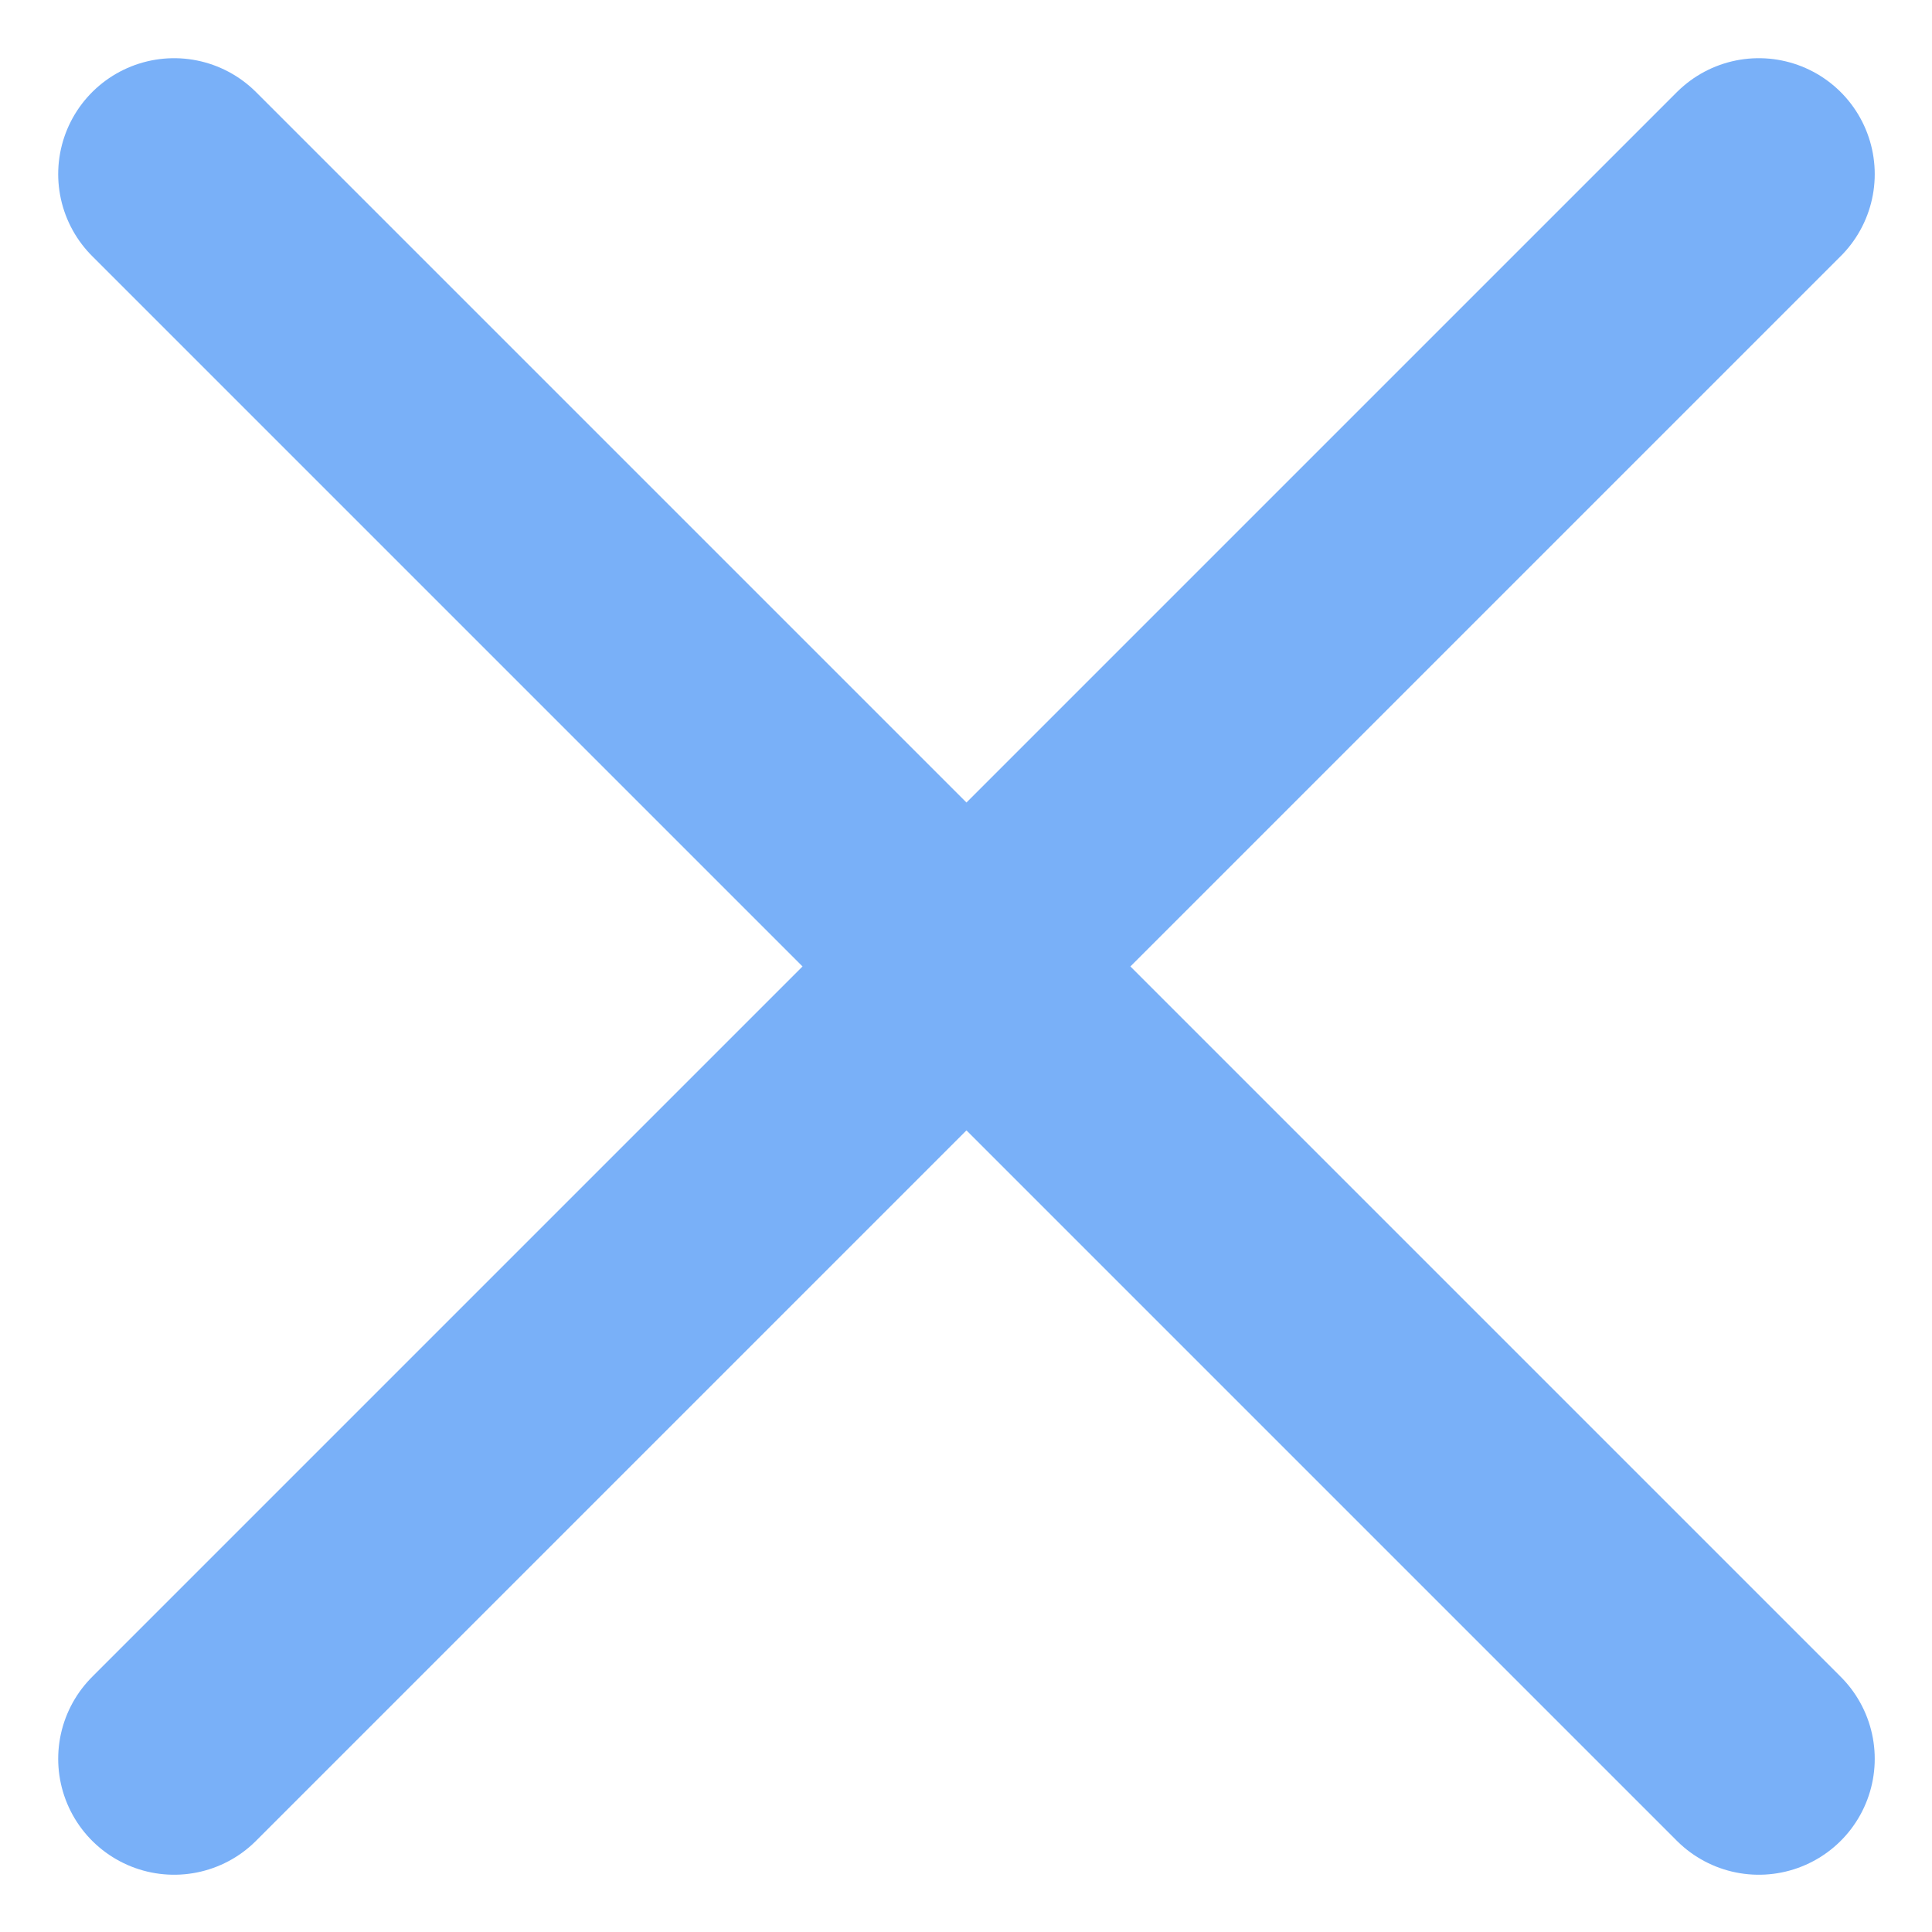 <svg width="25" height="25" viewBox="0 0 25 25" fill="none" xmlns="http://www.w3.org/2000/svg">
<path d="M22.759 2.253L2.253 22.759M22.759 22.759L2.253 2.253" stroke="#79B0F8" stroke-width="3" stroke-linecap="round"/>
</svg>
